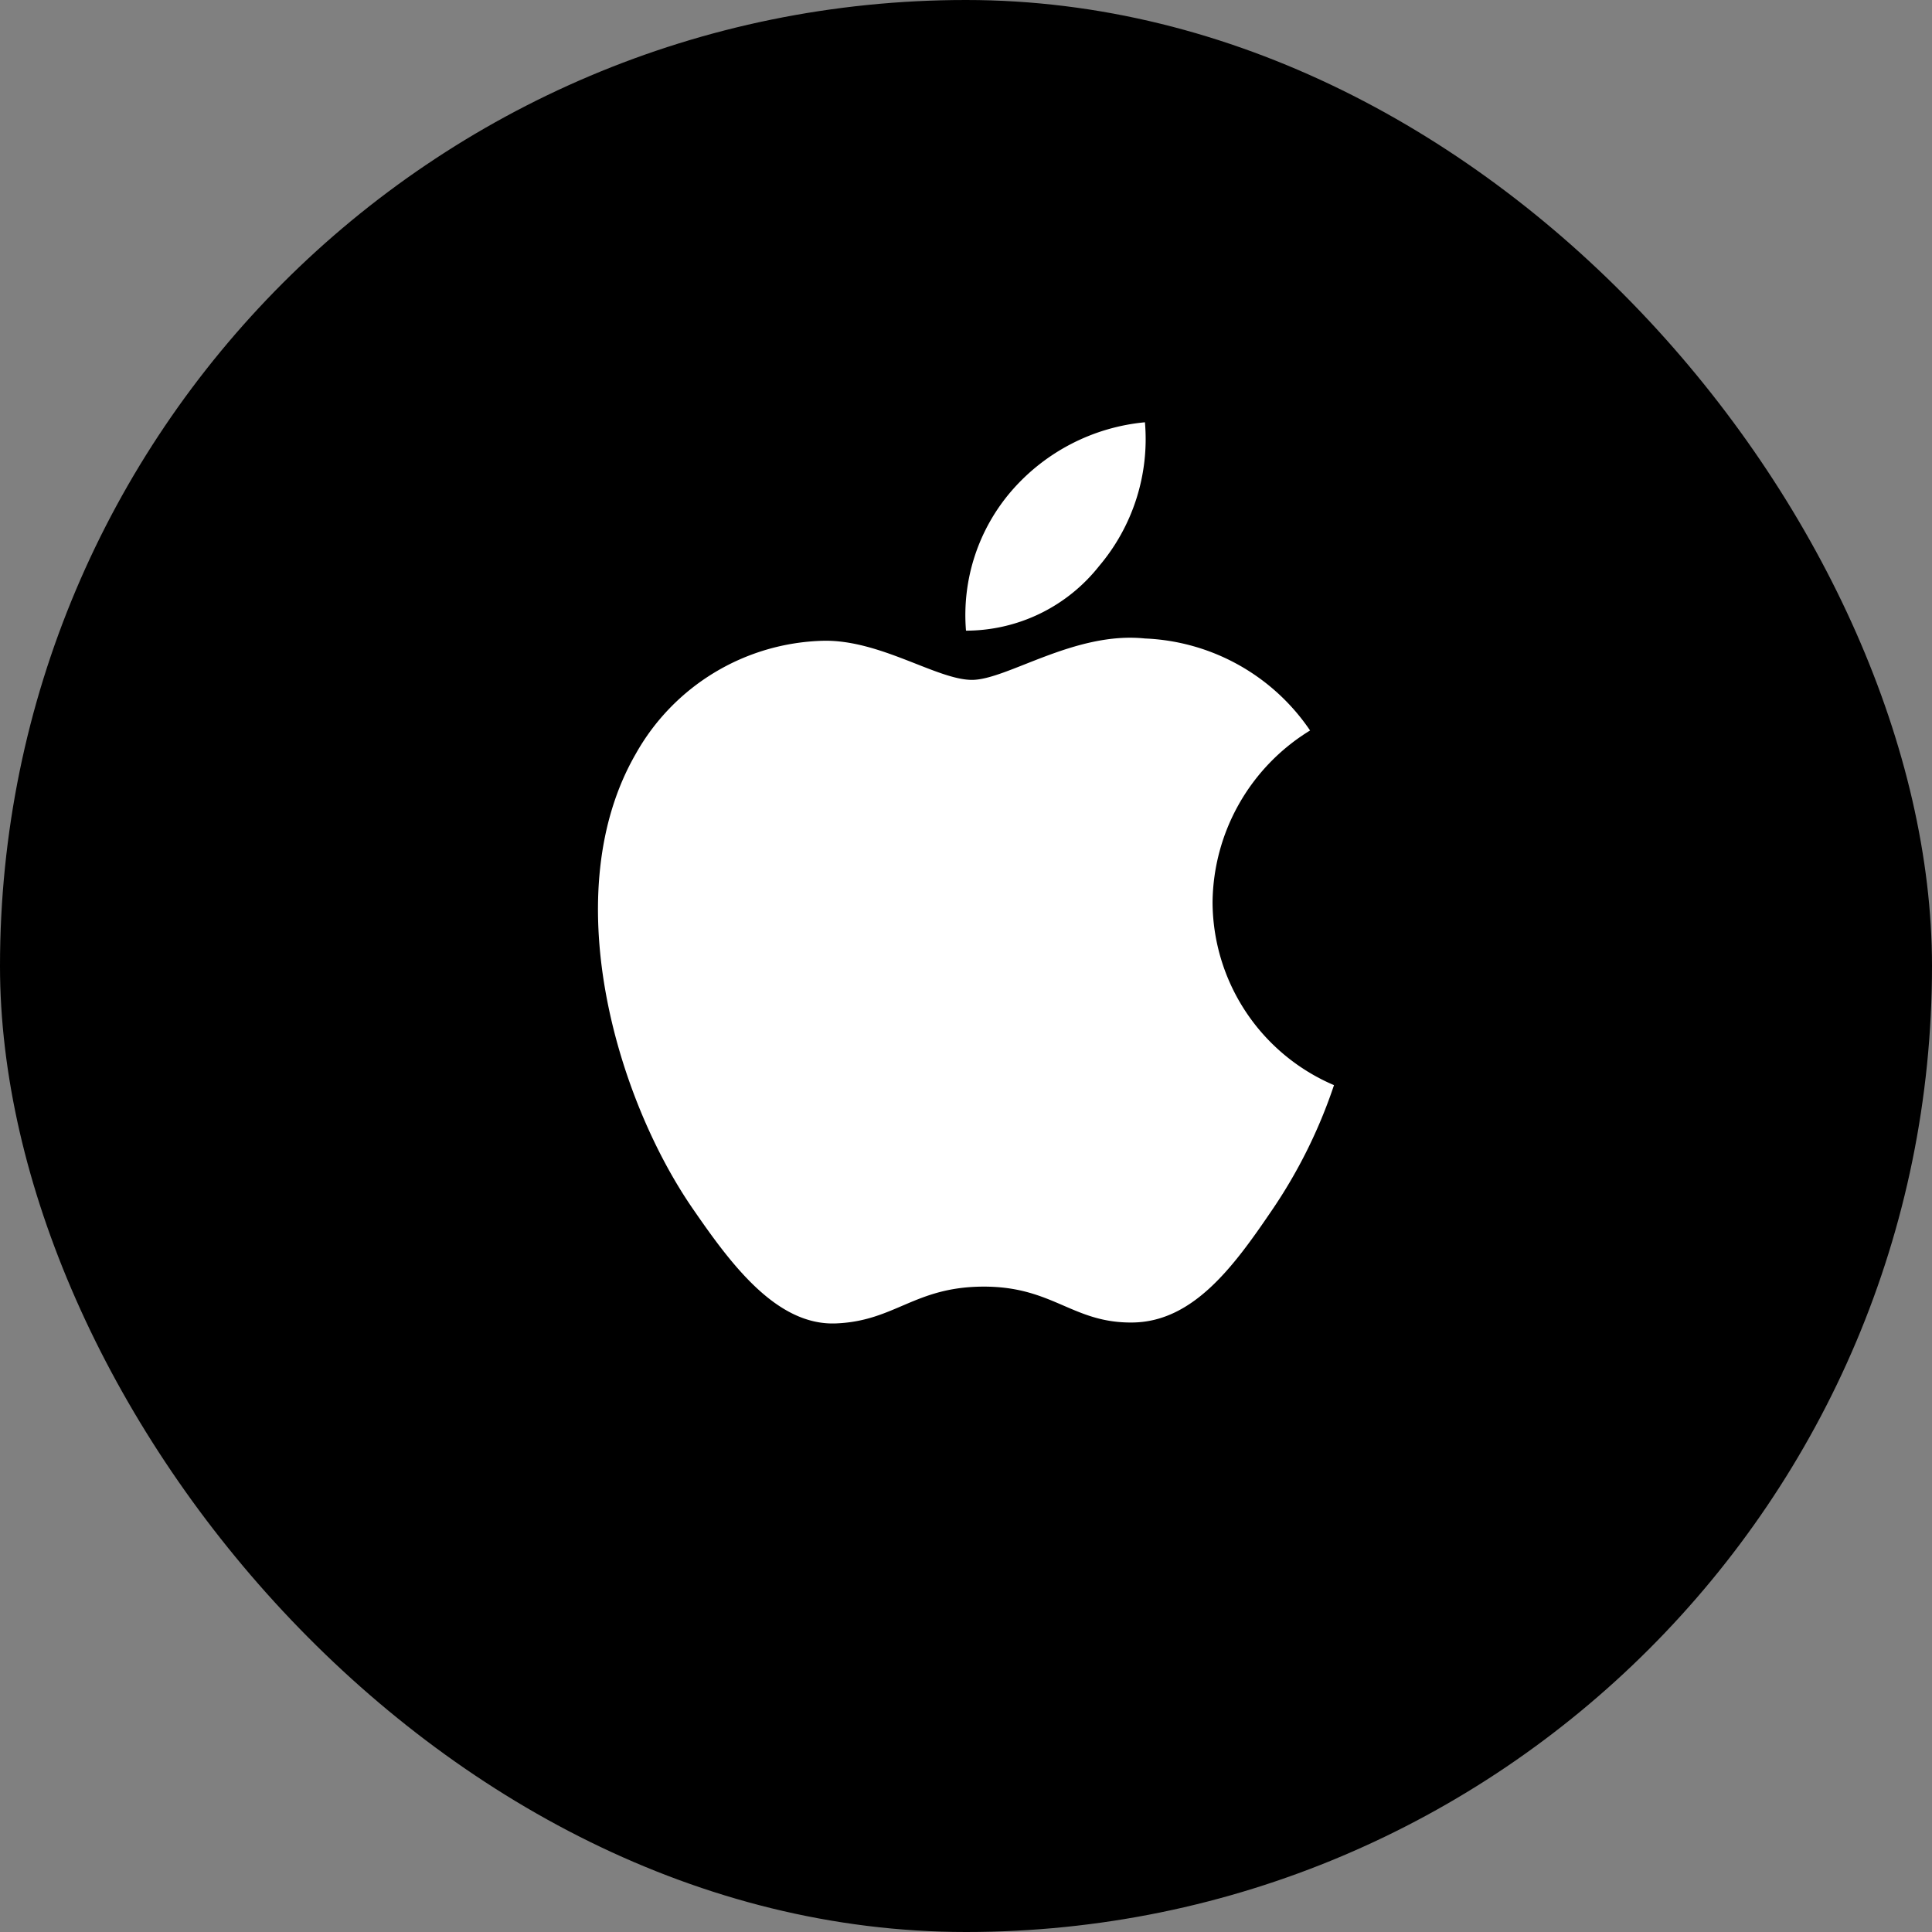 <svg xmlns="http://www.w3.org/2000/svg" viewBox="0 0 42 42"><rect x="0" y="0" width="42" height="42" fill="#808080" stroke="none"/><defs><style>.cls-1{fill:#fff;}</style></defs><g id="레이어_2" data-name="레이어 2"><g id="Layer_1" data-name="Layer 1"><rect width="42" height="42" rx="21"/><path class="cls-1" d="M26.36,19.61a4.43,4.43,0,0,1,2.12-3.73,4.56,4.56,0,0,0-3.59-2c-1.53-.16-3,.9-3.76.9s-2-.88-3.24-.85a4.81,4.81,0,0,0-4.07,2.46c-1.73,3-.44,7.46,1.25,9.9.82,1.19,1.81,2.53,3.1,2.48s1.71-.8,3.22-.8,1.93.8,3.24.78,2.19-1.22,3-2.41A11.05,11.05,0,0,0,29,23.59,4.34,4.34,0,0,1,26.36,19.61Z"/><path class="cls-1" d="M23.89,12.31a4.27,4.27,0,0,0,1-3.13A4.38,4.38,0,0,0,22,10.66,4.13,4.13,0,0,0,21,13.71,3.69,3.69,0,0,0,23.89,12.31Z"/></g></g></svg>